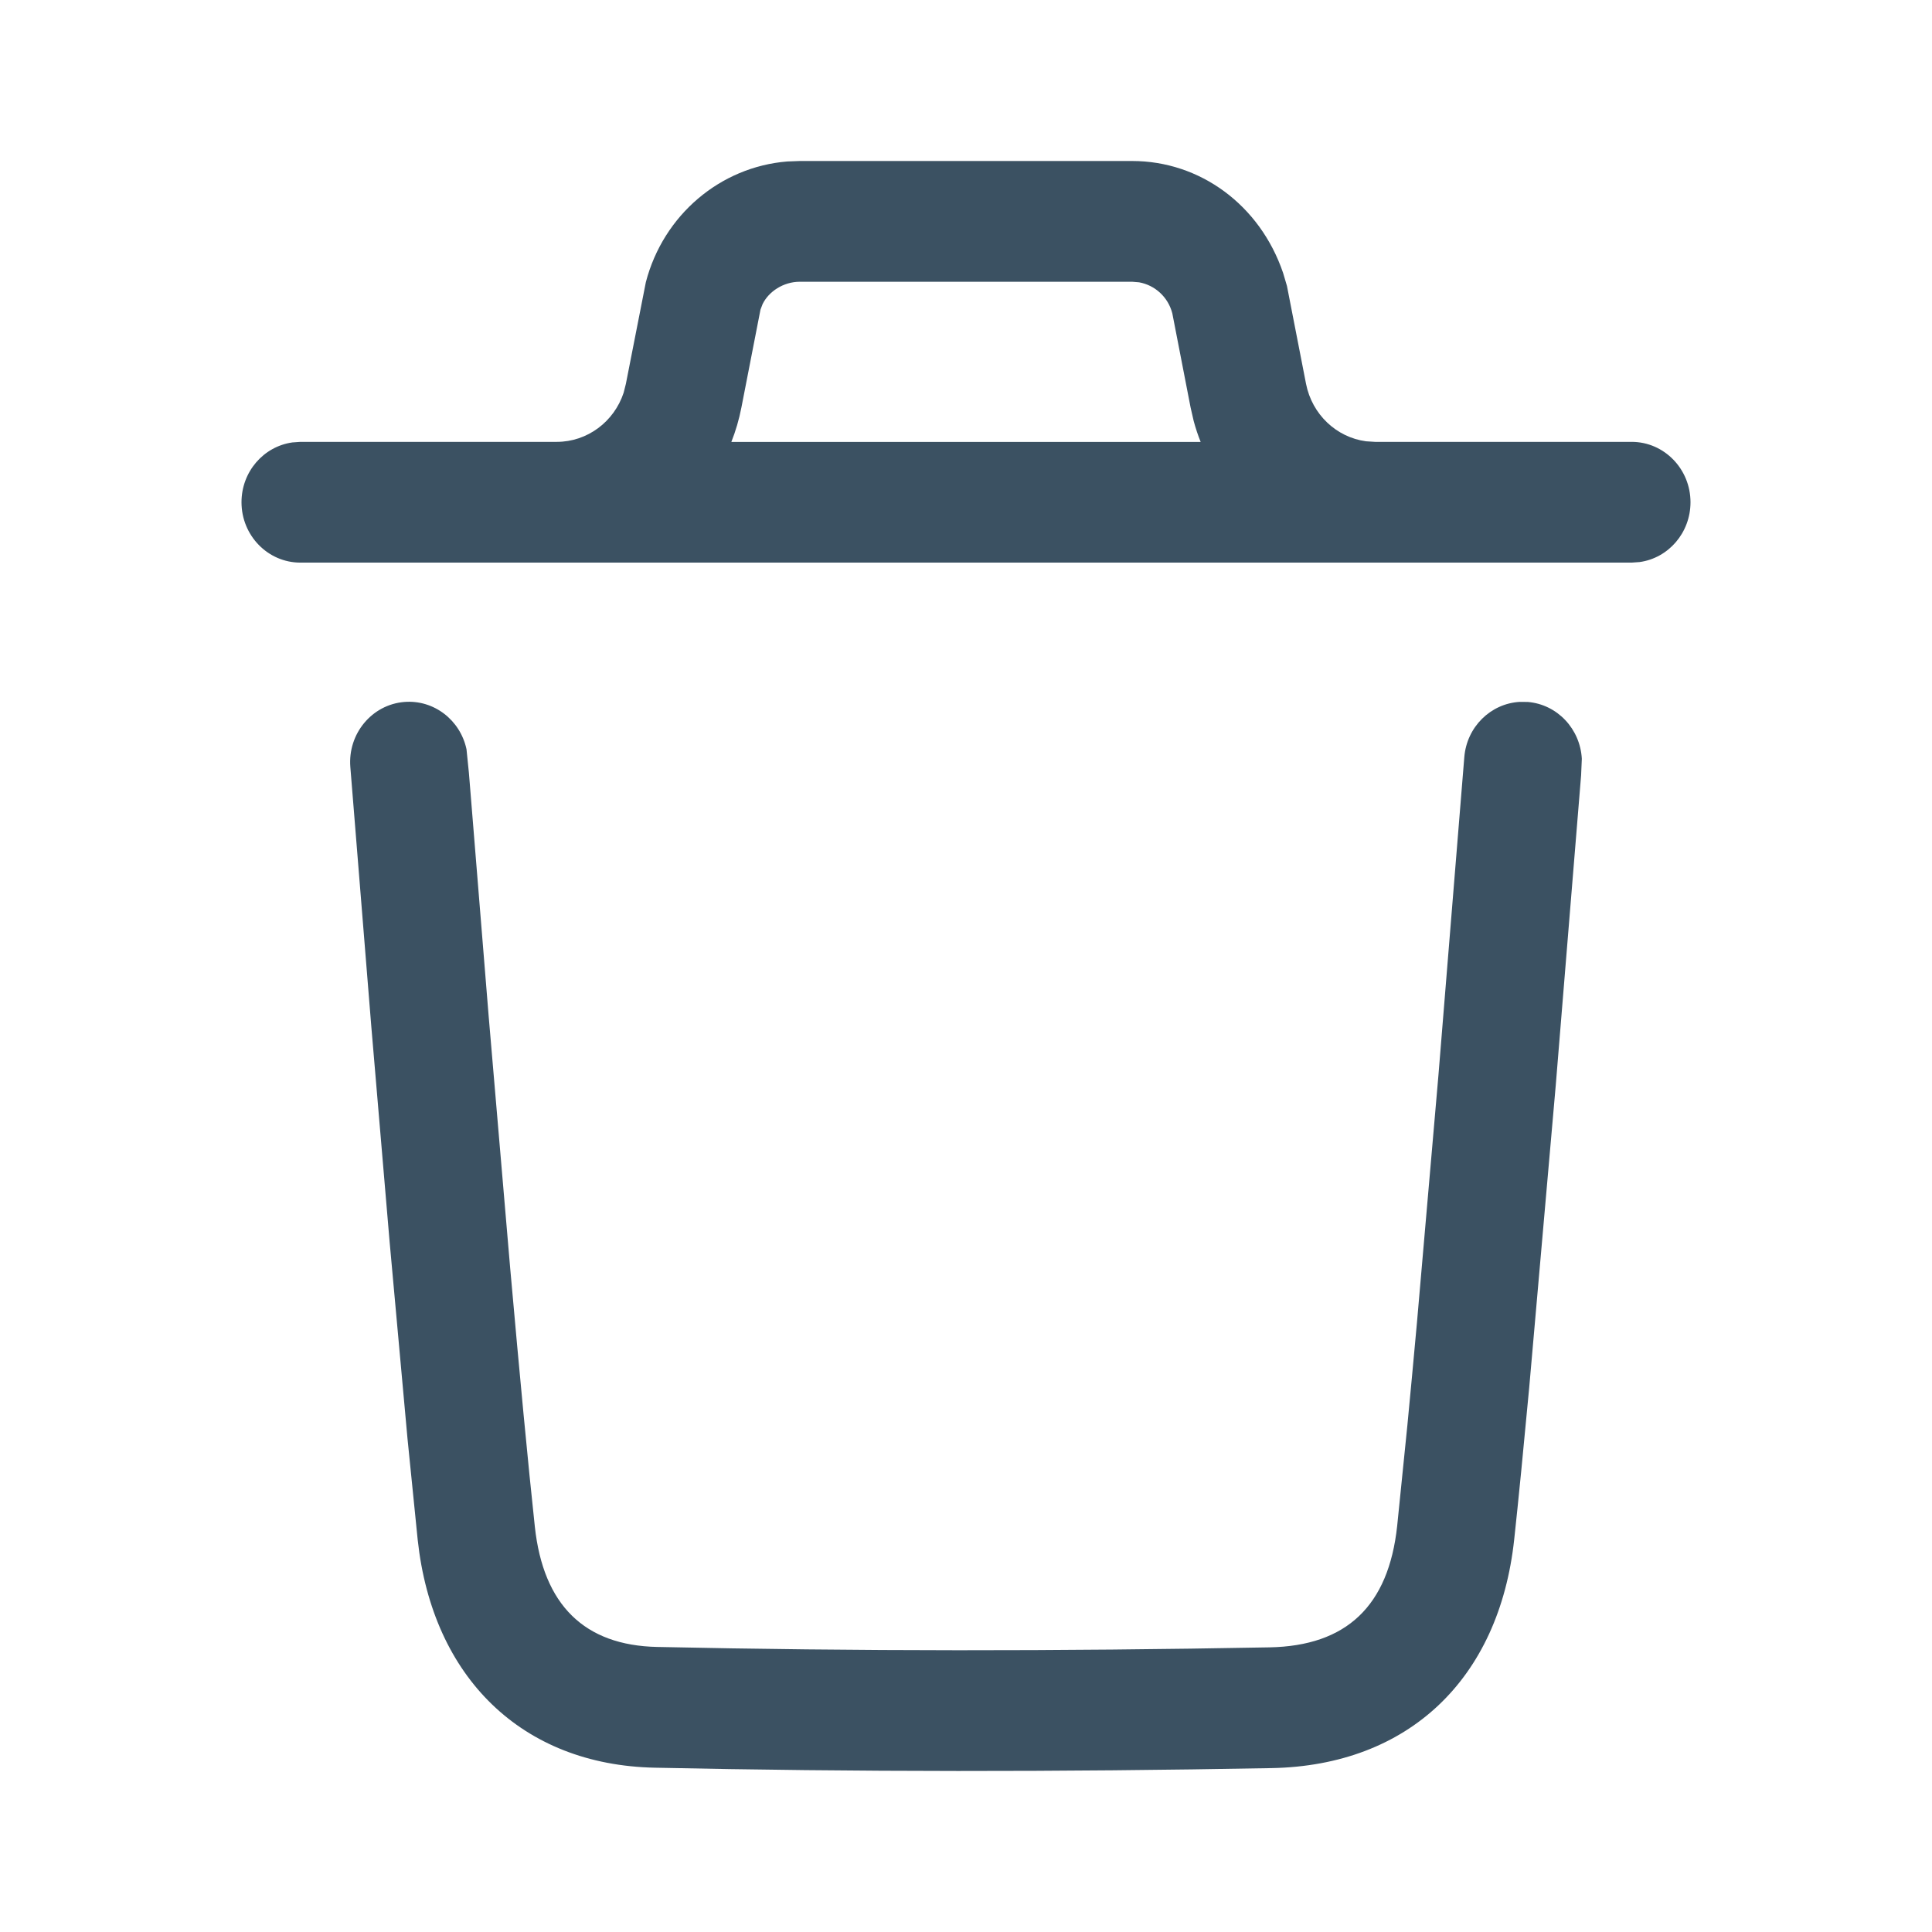 <svg width="24" height="24" viewBox="0 0 24 24" fill="none" xmlns="http://www.w3.org/2000/svg" xmlns:xlink="http://www.w3.org/1999/xlink">
	<desc>
			Created with Pixso.
	</desc>
	<defs>
		<clipPath id="clip194_1454">
			<rect id="Icon / Line / Trash" width="24" height="24" fill="white" fill-opacity="0"/>
		</clipPath>
	</defs>
	<rect id="Icon / Line / Trash" width="24" height="24" fill="#000000" fill-opacity="0"/>
	<g clip-path="url(#clip194_1454)">
		<path id="Vector" d="M18.879 8.719L18.979 8.72C19.348 8.751 19.63 9.057 19.65 9.426L19.641 9.632L19.326 13.483L18.996 17.241C18.926 17.992 18.864 18.625 18.81 19.123C18.623 20.859 17.496 21.932 15.796 21.964C13.149 22.013 10.605 22.012 8.134 21.959C6.484 21.925 5.374 20.839 5.189 19.13L5.062 17.87L4.84 15.427L4.612 12.746L4.352 9.528C4.319 9.115 4.62 8.753 5.022 8.72C5.391 8.69 5.718 8.946 5.795 9.307L5.825 9.602L6.07 12.619L6.337 15.746C6.457 17.1 6.561 18.195 6.644 18.965C6.749 19.939 7.261 20.44 8.164 20.459C10.616 20.512 13.142 20.513 15.77 20.464C16.727 20.446 17.249 19.95 17.356 18.957L17.483 17.705C17.52 17.319 17.56 16.892 17.602 16.429L17.869 13.354L18.19 9.407C18.22 9.029 18.519 8.739 18.879 8.719ZM3.731 6.989C3.328 6.989 3 6.653 3 6.239C3 5.859 3.275 5.546 3.632 5.496L3.731 5.489L6.917 5.489C7.296 5.489 7.628 5.239 7.747 4.879L7.775 4.768L8.023 3.505C8.241 2.669 8.949 2.073 9.779 2.006L9.936 2L14.064 2C14.907 2 15.652 2.546 15.939 3.39L15.987 3.552L16.224 4.768C16.299 5.149 16.602 5.433 16.97 5.482L17.082 5.489L20.269 5.489C20.672 5.489 21 5.825 21 6.239C21 6.619 20.725 6.933 20.368 6.982L20.269 6.989L3.731 6.989ZM14.064 3.5L9.936 3.5C9.73 3.5 9.548 3.623 9.473 3.778L9.447 3.846L9.21 5.062C9.181 5.211 9.139 5.354 9.085 5.49L14.915 5.49C14.881 5.405 14.852 5.318 14.828 5.228L14.79 5.062L14.563 3.893C14.511 3.69 14.347 3.542 14.15 3.507L14.064 3.5Z" fill="#3B5162" fill-opacity="1" fill-rule="nonzero"/>
	</g>
</svg>
